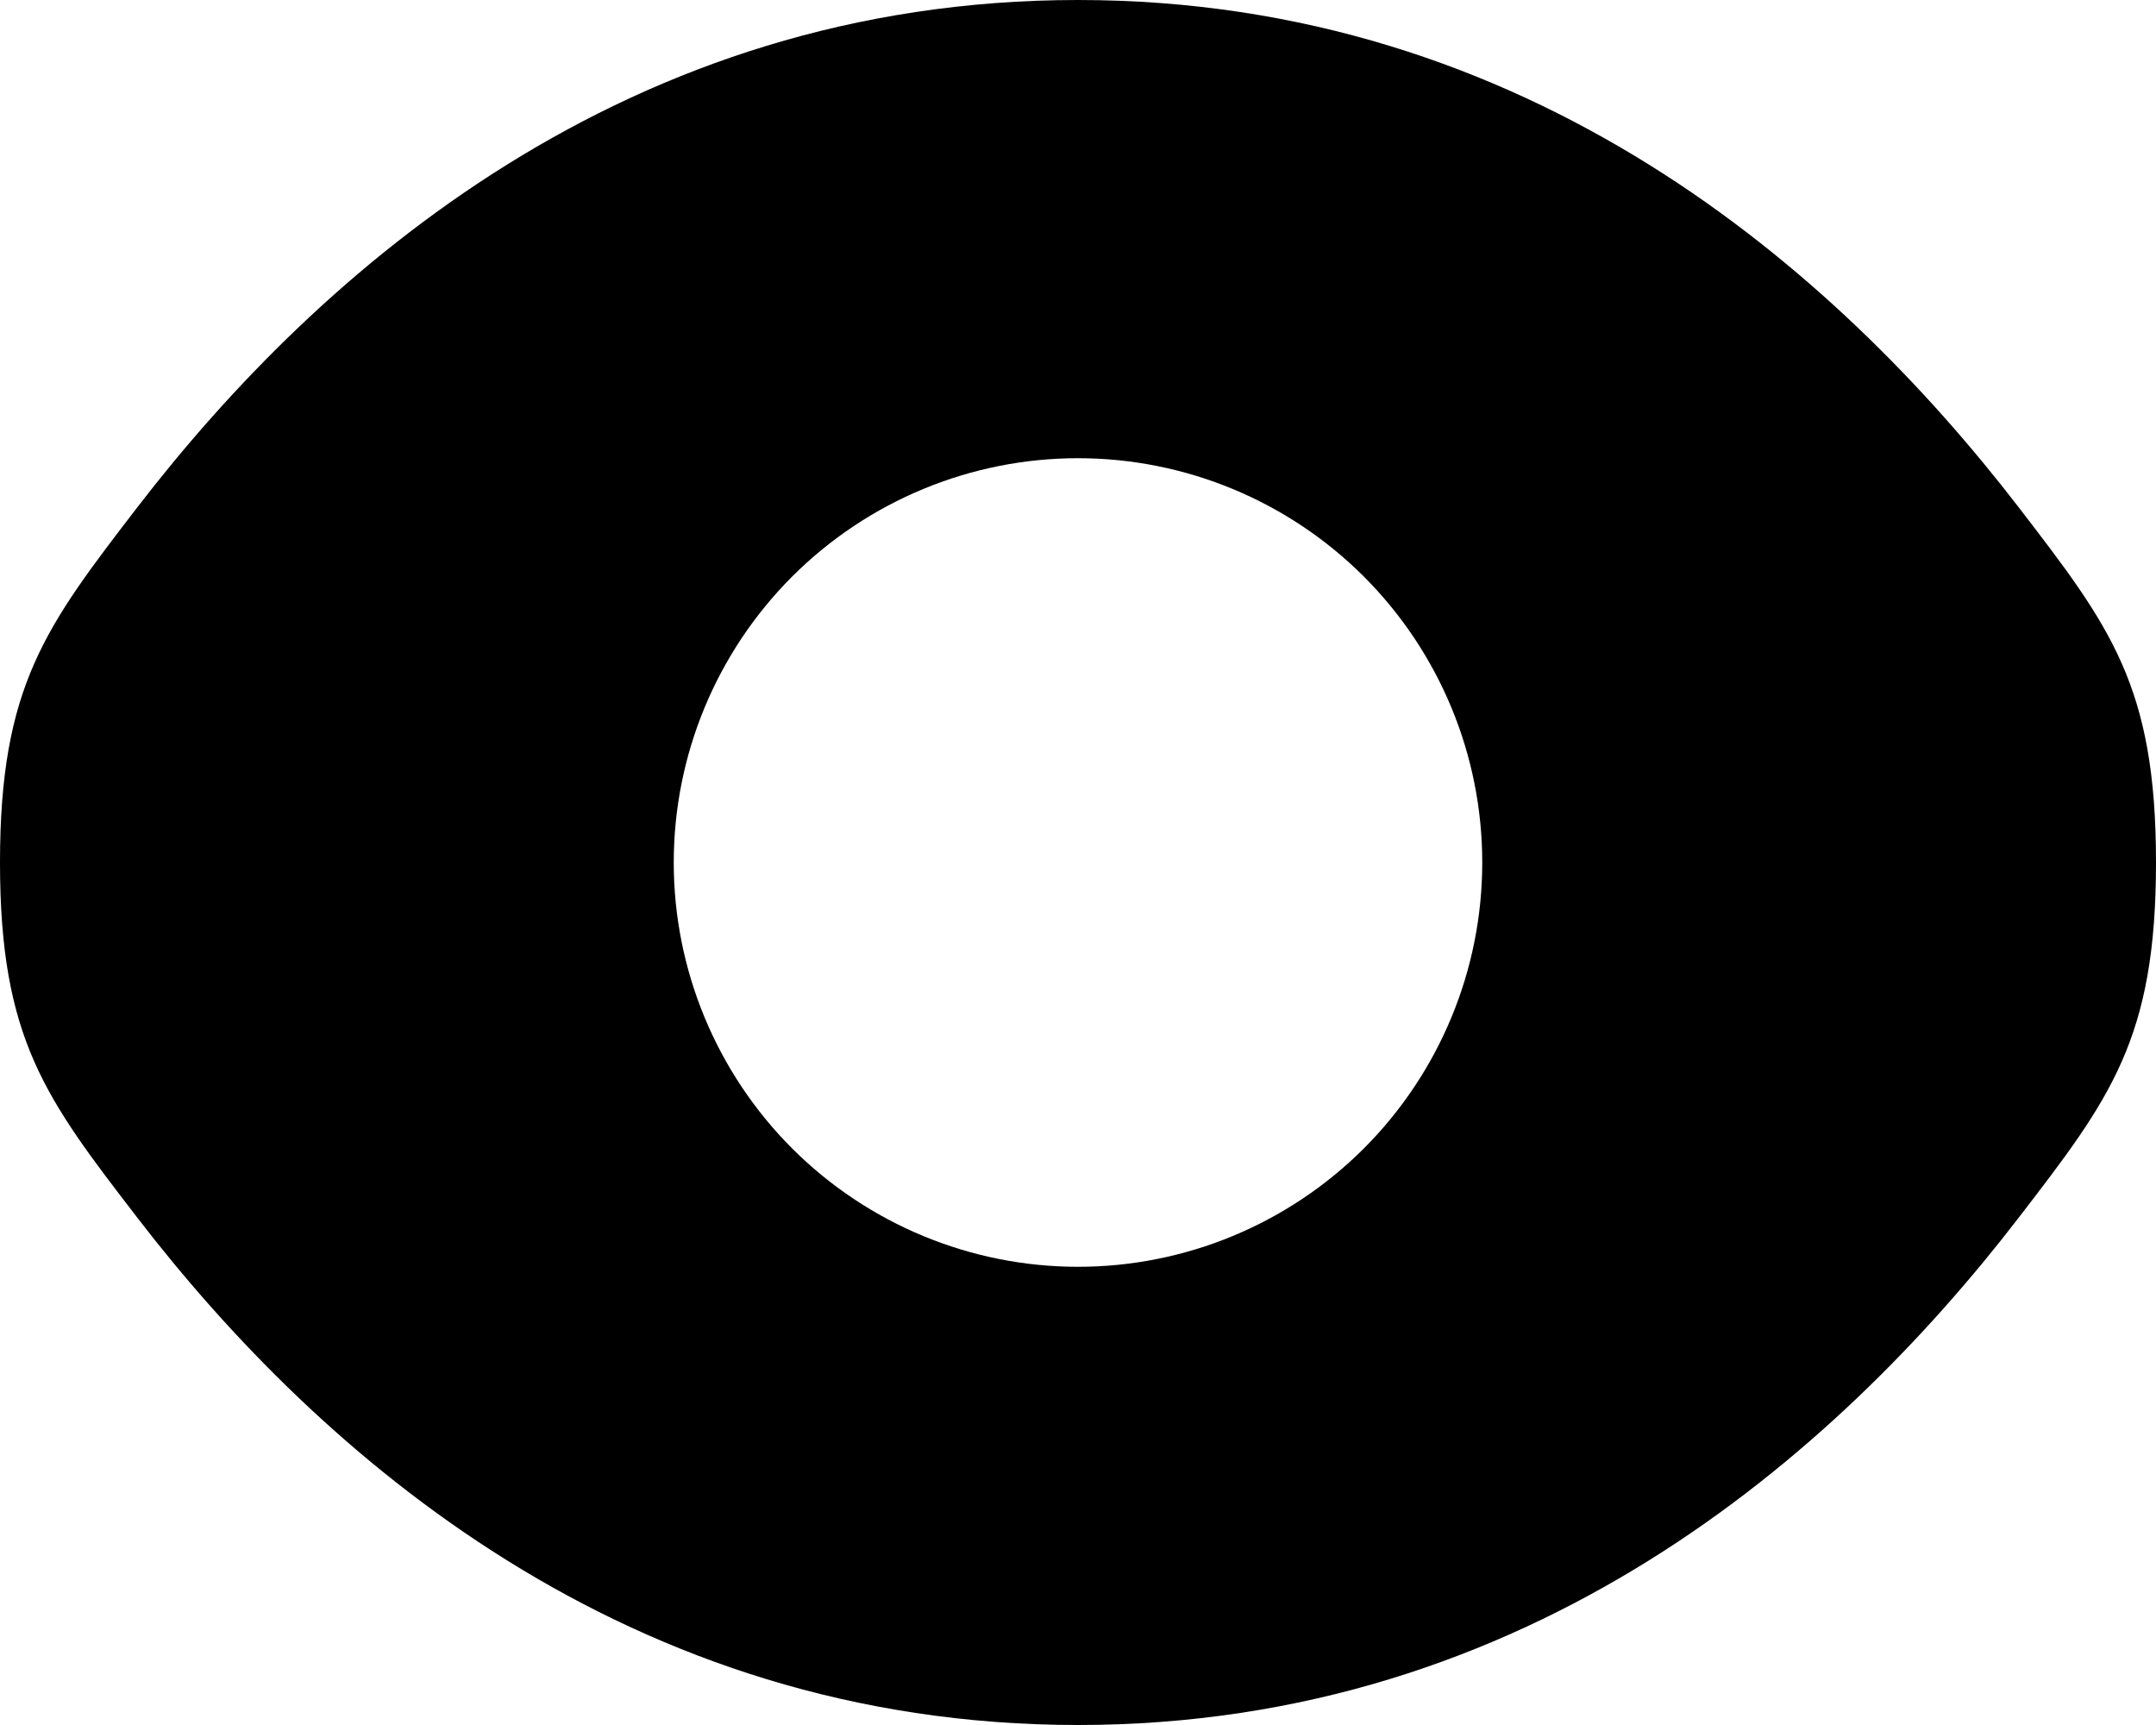 <svg width="20" height="16" viewBox="0 0 20 16" fill="none" xmlns="http://www.w3.org/2000/svg">
<path fill-rule="evenodd" clip-rule="evenodd" d="M0 8C0 9.64 0.425 10.191 1.275 11.296C2.972 13.5 5.818 16 10 16C14.182 16 17.028 13.5 18.725 11.296C19.575 10.192 20 9.639 20 8C20 6.36 19.575 5.809 18.725 4.704C17.028 2.5 14.182 0 10 0C5.818 0 2.972 2.5 1.275 4.704C0.425 5.81 0 6.361 0 8ZM10 4.25C9.005 4.25 8.052 4.645 7.348 5.348C6.645 6.052 6.25 7.005 6.25 8C6.25 8.995 6.645 9.948 7.348 10.652C8.052 11.355 9.005 11.75 10 11.75C10.995 11.75 11.948 11.355 12.652 10.652C13.355 9.948 13.75 8.995 13.75 8C13.75 7.005 13.355 6.052 12.652 5.348C11.948 4.645 10.995 4.25 10 4.25Z" fill="black"/>
</svg>
